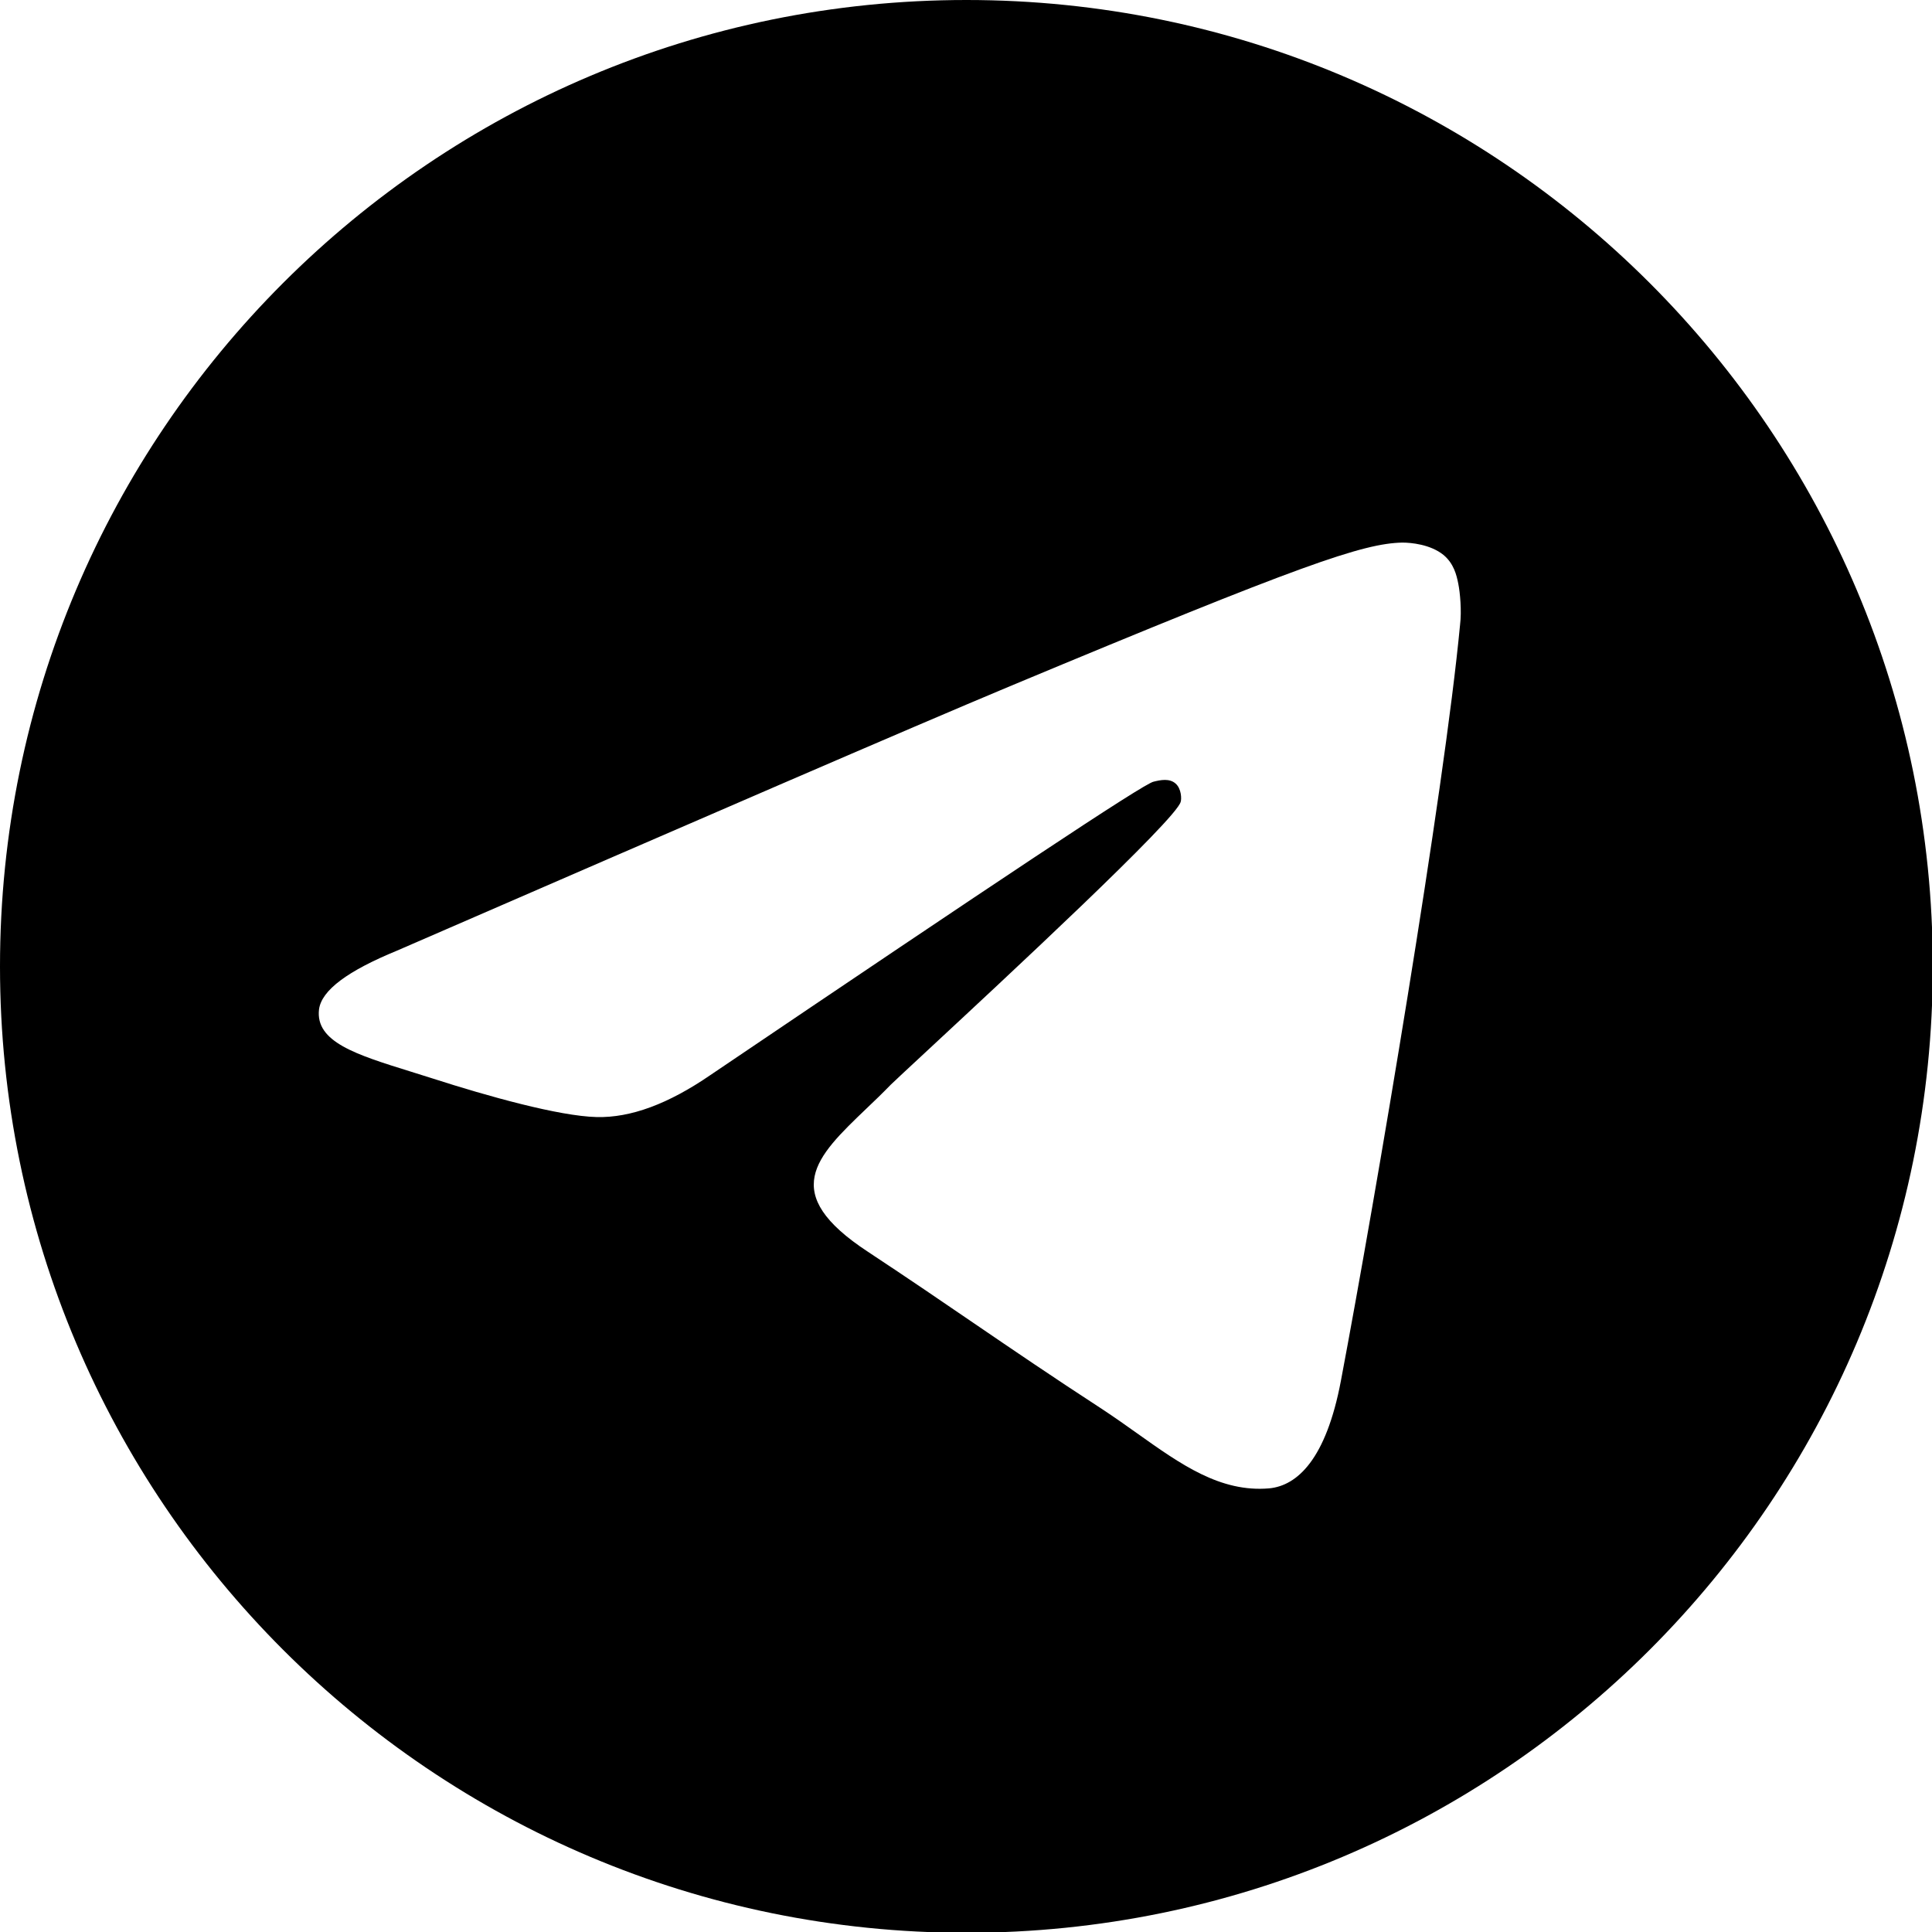 <svg width="32" height="32" viewBox="0 0 32 32" fill="currentColor" xmlns="http://www.w3.org/2000/svg">
  <g clip-path="url(#clip0_142_353)">
    <path fill-rule="evenodd" clip-rule="evenodd" d="M32.013 16.007C32.013 24.847 24.847 32.013 16.007 32.013C7.166 32.013 0 24.847 0 16.007C0 7.166 7.166 0 16.007 0C24.847 0 32.013 7.166 32.013 16.007ZM16.728 11.366C15.031 12.076 11.651 13.541 6.575 15.746C5.762 16.08 5.327 16.399 5.284 16.718C5.22 17.257 5.895 17.467 6.806 17.75C6.924 17.786 7.045 17.824 7.169 17.864C8.069 18.154 9.258 18.487 9.882 18.502C10.447 18.516 11.071 18.284 11.767 17.806C16.51 14.6 18.947 12.976 19.107 12.947C19.223 12.918 19.368 12.889 19.469 12.976C19.571 13.063 19.571 13.237 19.556 13.28C19.487 13.569 16.657 16.195 15.37 17.391C15.038 17.699 14.809 17.912 14.755 17.965C14.619 18.105 14.481 18.238 14.347 18.365C13.515 19.162 12.89 19.76 14.378 20.735C15.055 21.182 15.6 21.554 16.137 21.921C16.787 22.364 17.424 22.799 18.265 23.346C18.463 23.477 18.653 23.611 18.838 23.743C19.561 24.257 20.213 24.721 21.021 24.652C21.485 24.608 21.964 24.173 22.21 22.868C22.791 19.793 23.922 13.106 24.183 10.35C24.212 10.118 24.183 9.814 24.154 9.669C24.125 9.524 24.081 9.335 23.907 9.19C23.69 9.016 23.371 8.987 23.226 8.987C22.573 9.001 21.558 9.35 16.728 11.366Z"/>
  </g>
  <defs>
    <clipPath id="clip0_142_353">
      <rect width="32" height="32" fill="white"/>
    </clipPath>
  </defs>
</svg>
